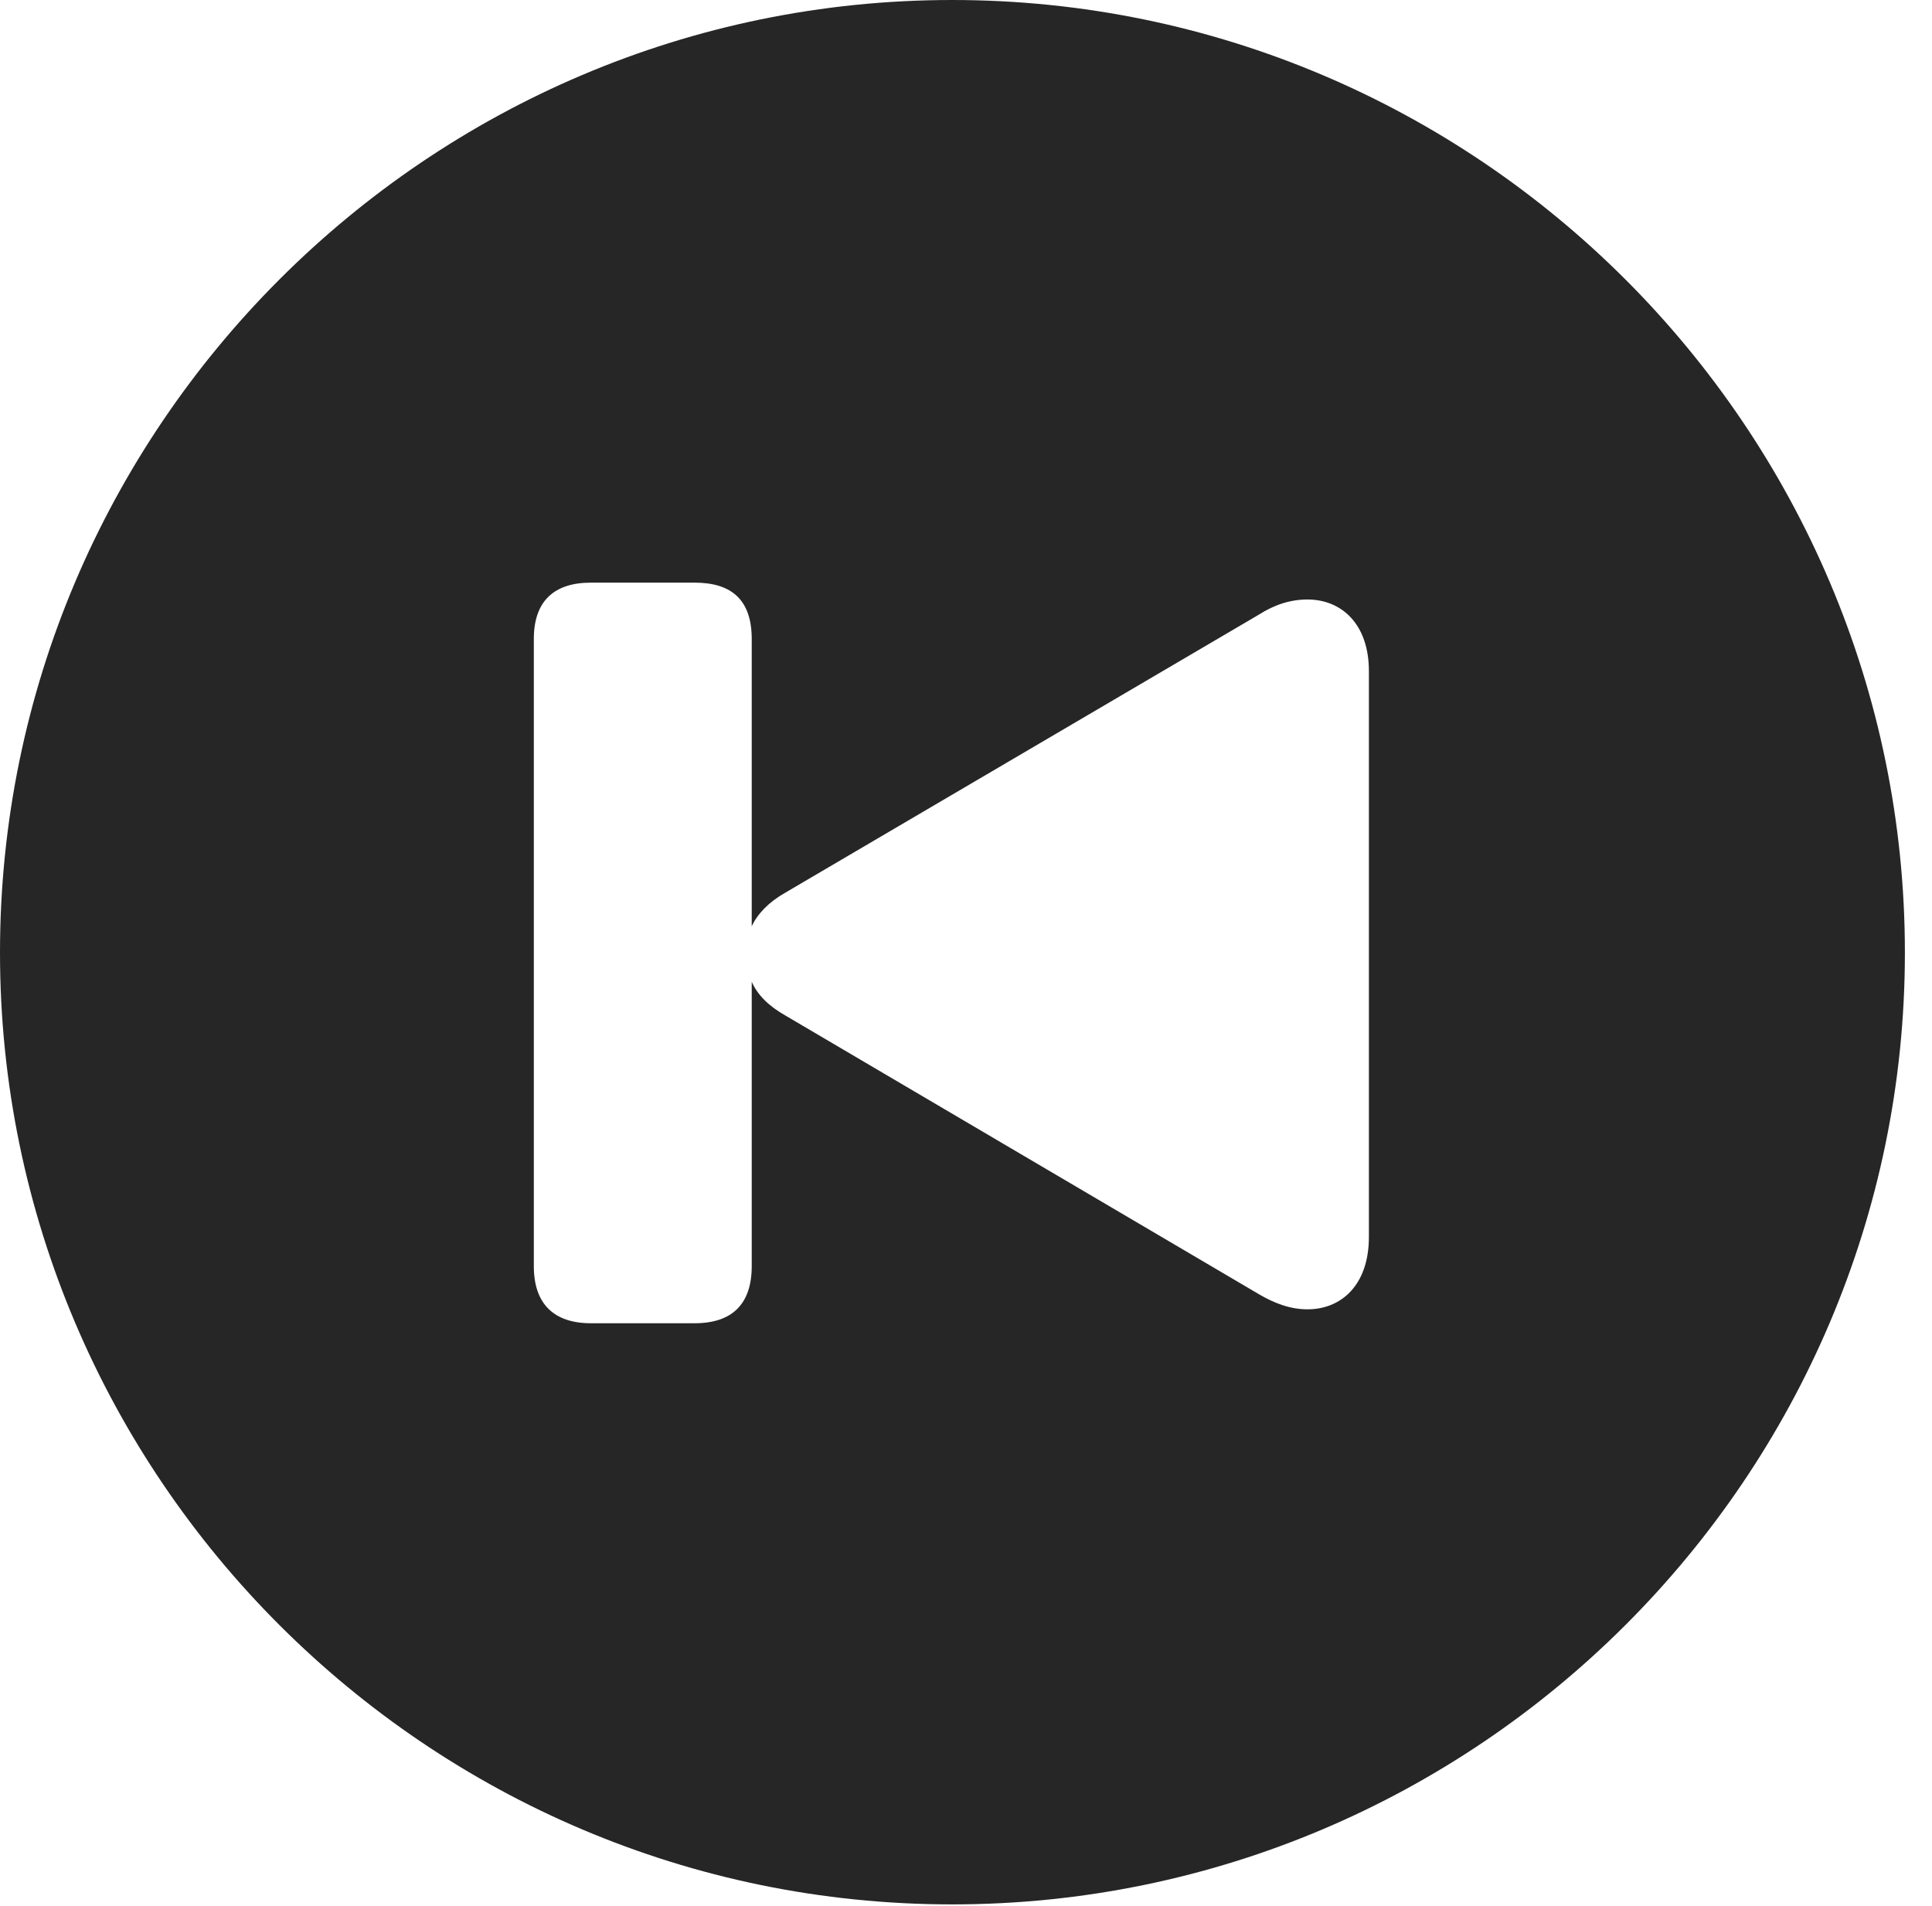 <?xml version="1.0" encoding="UTF-8"?>
<!--Generator: Apple Native CoreSVG 326-->
<!DOCTYPE svg
PUBLIC "-//W3C//DTD SVG 1.1//EN"
       "http://www.w3.org/Graphics/SVG/1.1/DTD/svg11.dtd">
<svg version="1.1" xmlns="http://www.w3.org/2000/svg" xmlns:xlink="http://www.w3.org/1999/xlink" viewBox="0 0 25.801 25.459">
 <g>
  <rect height="25.459" opacity="0" width="25.801" x="0" y="0"/>
  <path d="M25.439 12.725C25.439 19.727 19.727 25.439 12.715 25.439C5.713 25.439 0 19.727 0 12.725C0 5.713 5.713 0 12.715 0C19.727 0 25.439 5.713 25.439 12.725ZM7.891 7.783C7.402 7.783 7.129 8.027 7.129 8.535L7.129 16.914C7.129 17.422 7.402 17.676 7.891 17.676L9.277 17.676C9.775 17.676 10.039 17.422 10.039 16.914L10.039 13.115C10.117 13.291 10.264 13.438 10.488 13.565L16.807 17.285C17.021 17.412 17.236 17.49 17.461 17.49C17.91 17.49 18.281 17.168 18.281 16.523L18.281 8.965C18.281 8.33 17.91 8.008 17.461 8.008C17.236 8.008 17.021 8.076 16.807 8.213L10.488 11.924C10.264 12.051 10.117 12.207 10.039 12.373L10.039 8.535C10.039 8.018 9.775 7.783 9.277 7.783Z" fill="black" fill-opacity="0.85"/>
 </g>
</svg>
